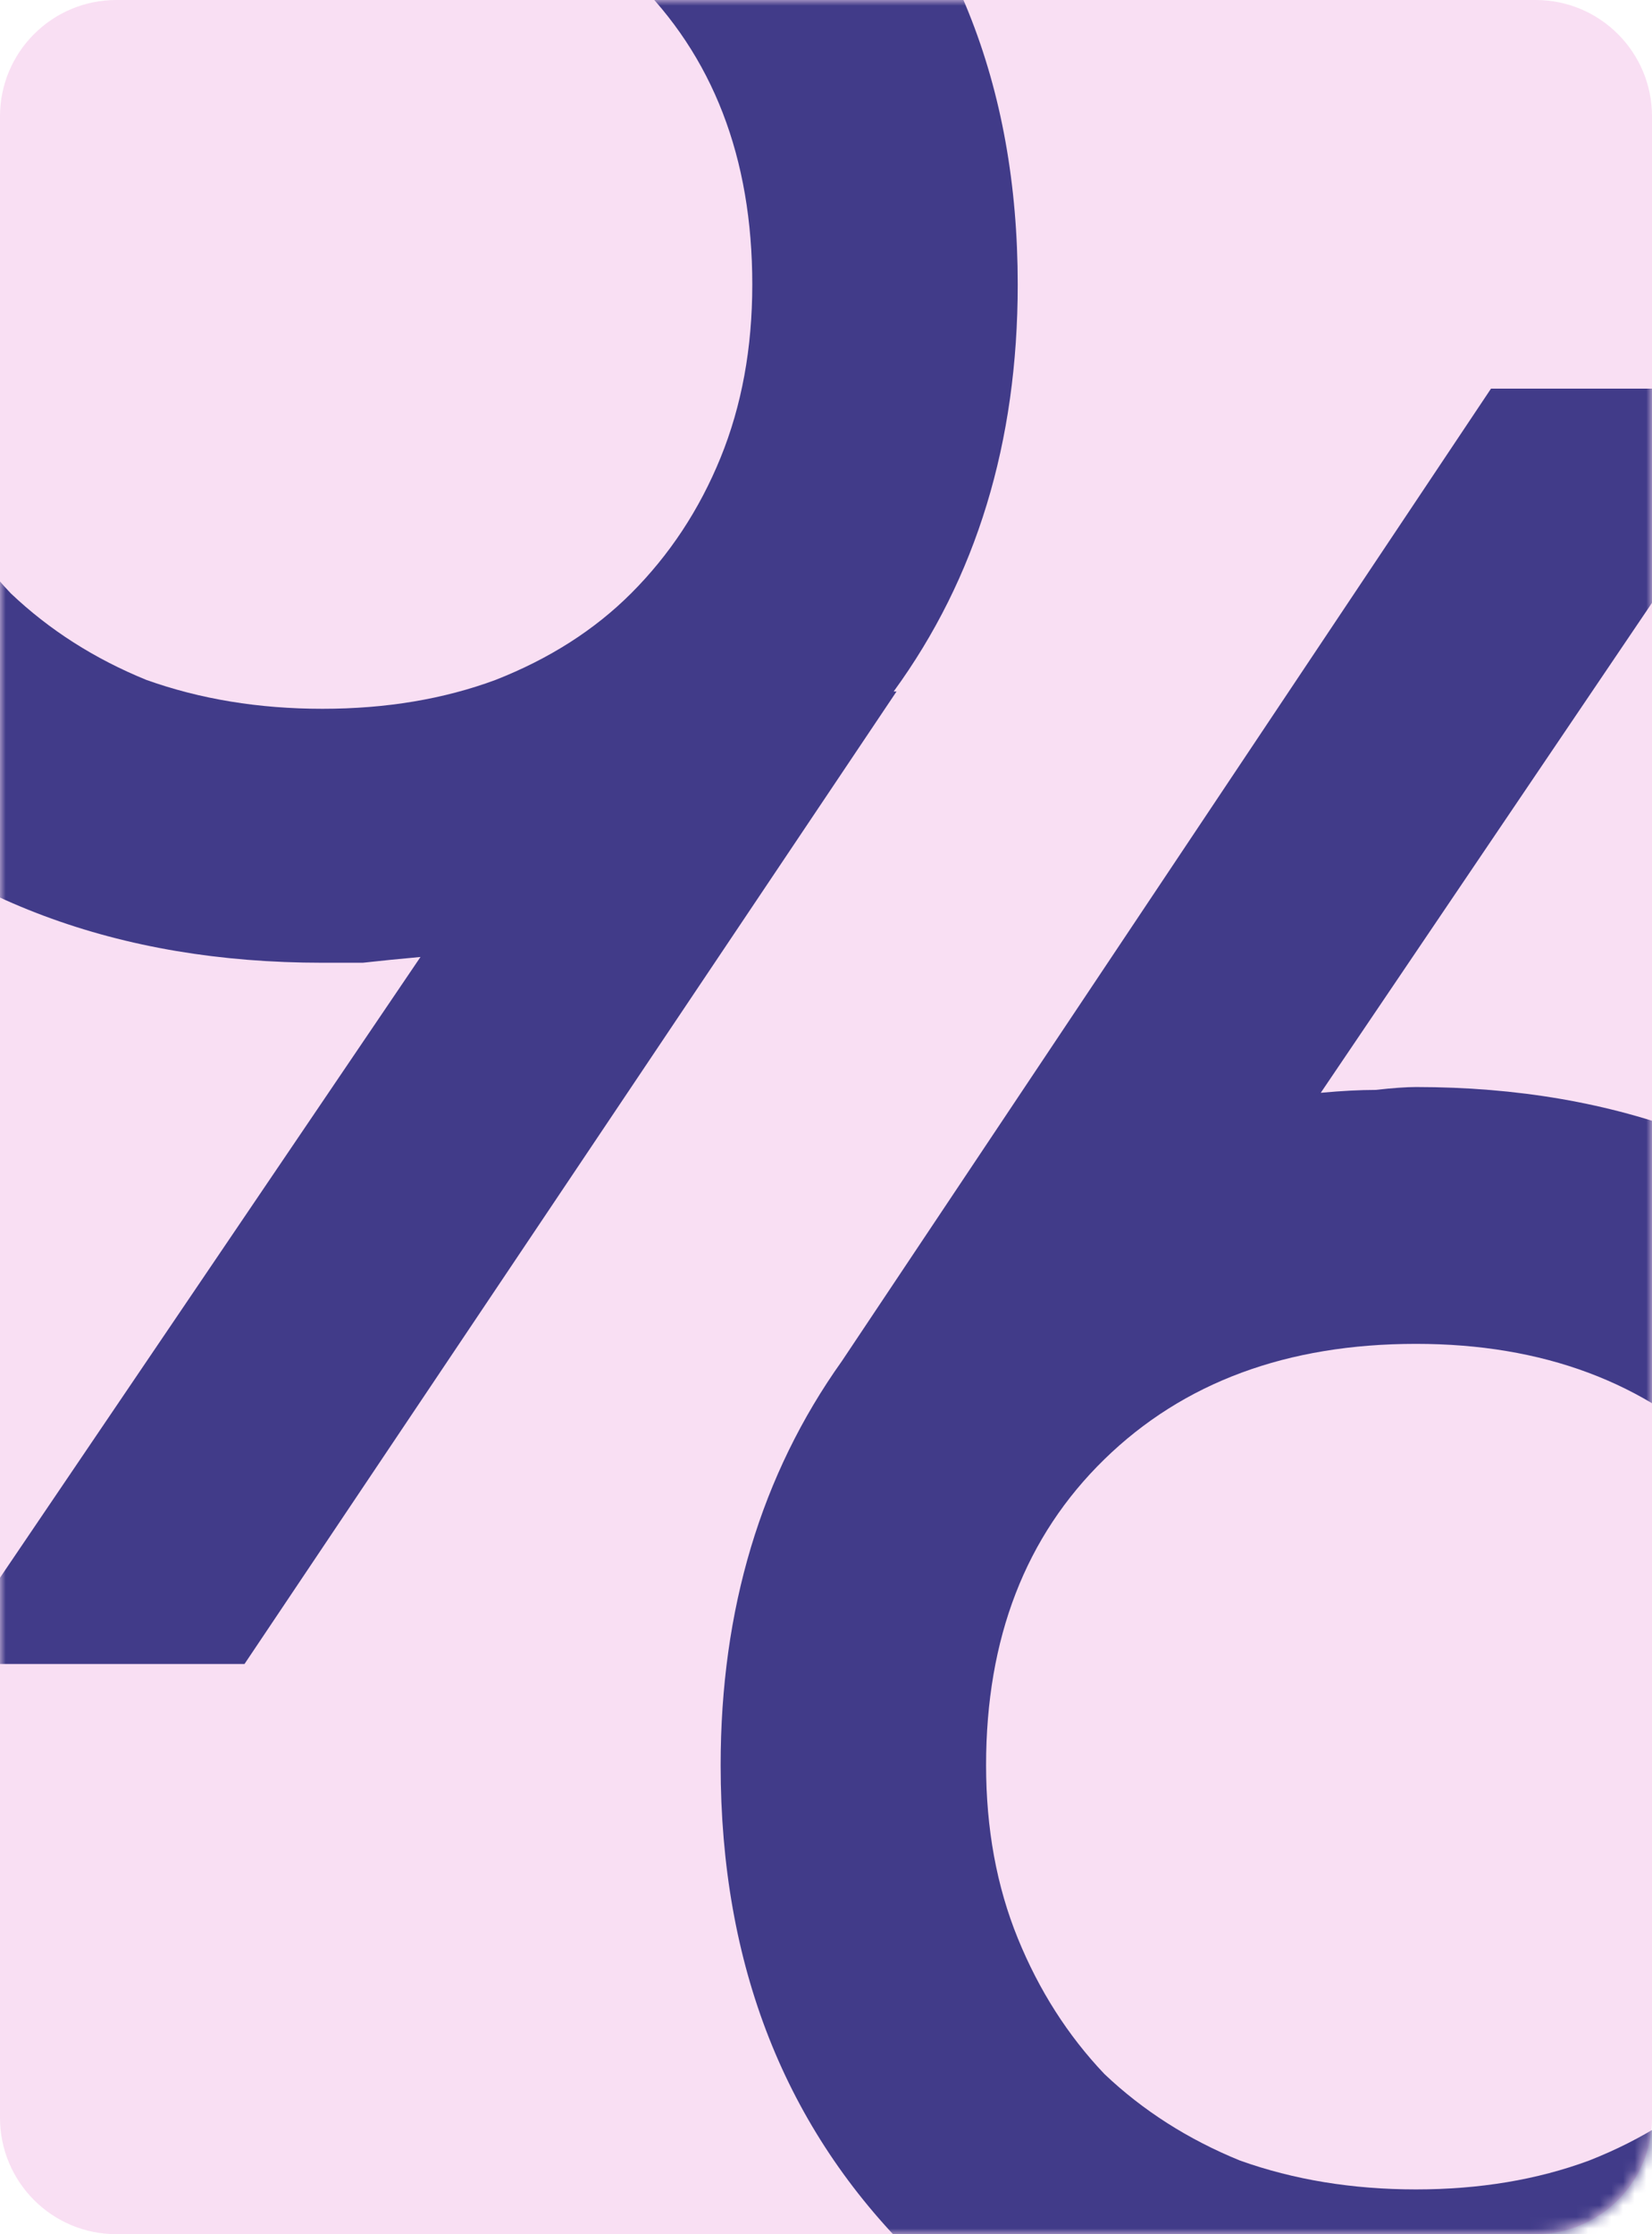 <svg width="142" height="192" viewBox="0 0 142 192" fill="none" xmlns="http://www.w3.org/2000/svg">
<path d="M0 10C0 4.477 4.477 0 10 0H132C137.523 0 142 4.477 142 10V182C142 187.523 137.523 192 132 192H10C4.477 192 0 187.523 0 182V10Z" fill="#F9DFF3"/>
<mask id="mask0" mask-type="alpha" maskUnits="userSpaceOnUse" x="0" y="0" width="142" height="192">
<path d="M0 10C0 4.477 4.477 0 10 0H132C137.523 0 142 4.477 142 10V182C142 187.523 137.523 192 132 192H10C4.477 192 0 187.523 0 182V10Z" fill="#F9DFF3"/>
</mask>
<g mask="url(#mask0)">
<path d="M121.712 93.416C139.072 93.416 153.373 98.872 164.616 109.784C175.859 120.53 181.48 134.501 181.48 151.696C181.48 168.89 175.859 182.944 164.616 193.856C153.373 204.768 139.072 210.224 121.712 210.224C104.021 210.224 89.637 204.768 78.56 193.856C67.483 182.944 61.944 168.89 61.944 151.696C61.944 138.304 65.416 126.73 72.36 116.976L128.16 33.4H154.448L113.528 93.912C115.347 93.746 116.917 93.664 118.24 93.664C119.728 93.499 120.885 93.416 121.712 93.416ZM121.712 115.488C110.635 115.488 101.707 118.794 94.928 125.408C88.149 132.021 84.76 140.784 84.76 151.696C84.76 157.152 85.669 162.112 87.488 166.576C89.306 171.04 91.787 174.925 94.928 178.232C98.234 181.373 102.12 183.853 106.584 185.672C111.213 187.325 116.256 188.152 121.712 188.152C127.168 188.152 132.128 187.325 136.592 185.672C141.221 183.853 145.107 181.373 148.248 178.232C151.555 174.925 154.117 171.04 155.936 166.576C157.755 162.112 158.664 157.152 158.664 151.696C158.664 140.784 155.192 132.021 148.248 125.408C141.469 118.794 132.624 115.488 121.712 115.488Z" fill="#413B89"/>
<path d="M87.48 24.456C87.48 38.013 83.925 49.669 76.816 59.424H77.064L21.016 143H-5.024L36.144 82.24C34.325 82.405 32.672 82.57 31.184 82.736C29.861 82.736 28.704 82.736 27.712 82.736C10.187 82.736 -4.197 77.362 -15.44 66.616C-26.517 55.704 -32.056 41.651 -32.056 24.456C-32.056 7.096 -26.517 -6.875 -15.44 -17.456C-4.363 -28.368 10.021 -33.824 27.712 -33.824C45.072 -33.824 59.373 -28.368 70.616 -17.456C81.859 -6.71 87.48 7.261 87.48 24.456ZM27.712 -11.752C16.8 -11.752 7.872 -8.446 0.928 -1.832C-5.851 4.781 -9.24 13.544 -9.24 24.456C-9.24 29.912 -8.331 34.872 -6.512 39.336C-4.693 43.8 -2.213 47.685 0.928 50.992C4.235 54.133 8.12 56.613 12.584 58.432C17.213 60.085 22.256 60.912 27.712 60.912C33.168 60.912 38.128 60.085 42.592 58.432C47.221 56.613 51.106 54.133 54.248 50.992C57.554 47.685 60.117 43.8 61.936 39.336C63.755 34.872 64.664 29.912 64.664 24.456C64.664 13.544 61.275 4.781 54.496 -1.832C47.717 -8.446 38.789 -11.752 27.712 -11.752Z" fill="#413B89"/>
</g>
</svg>
